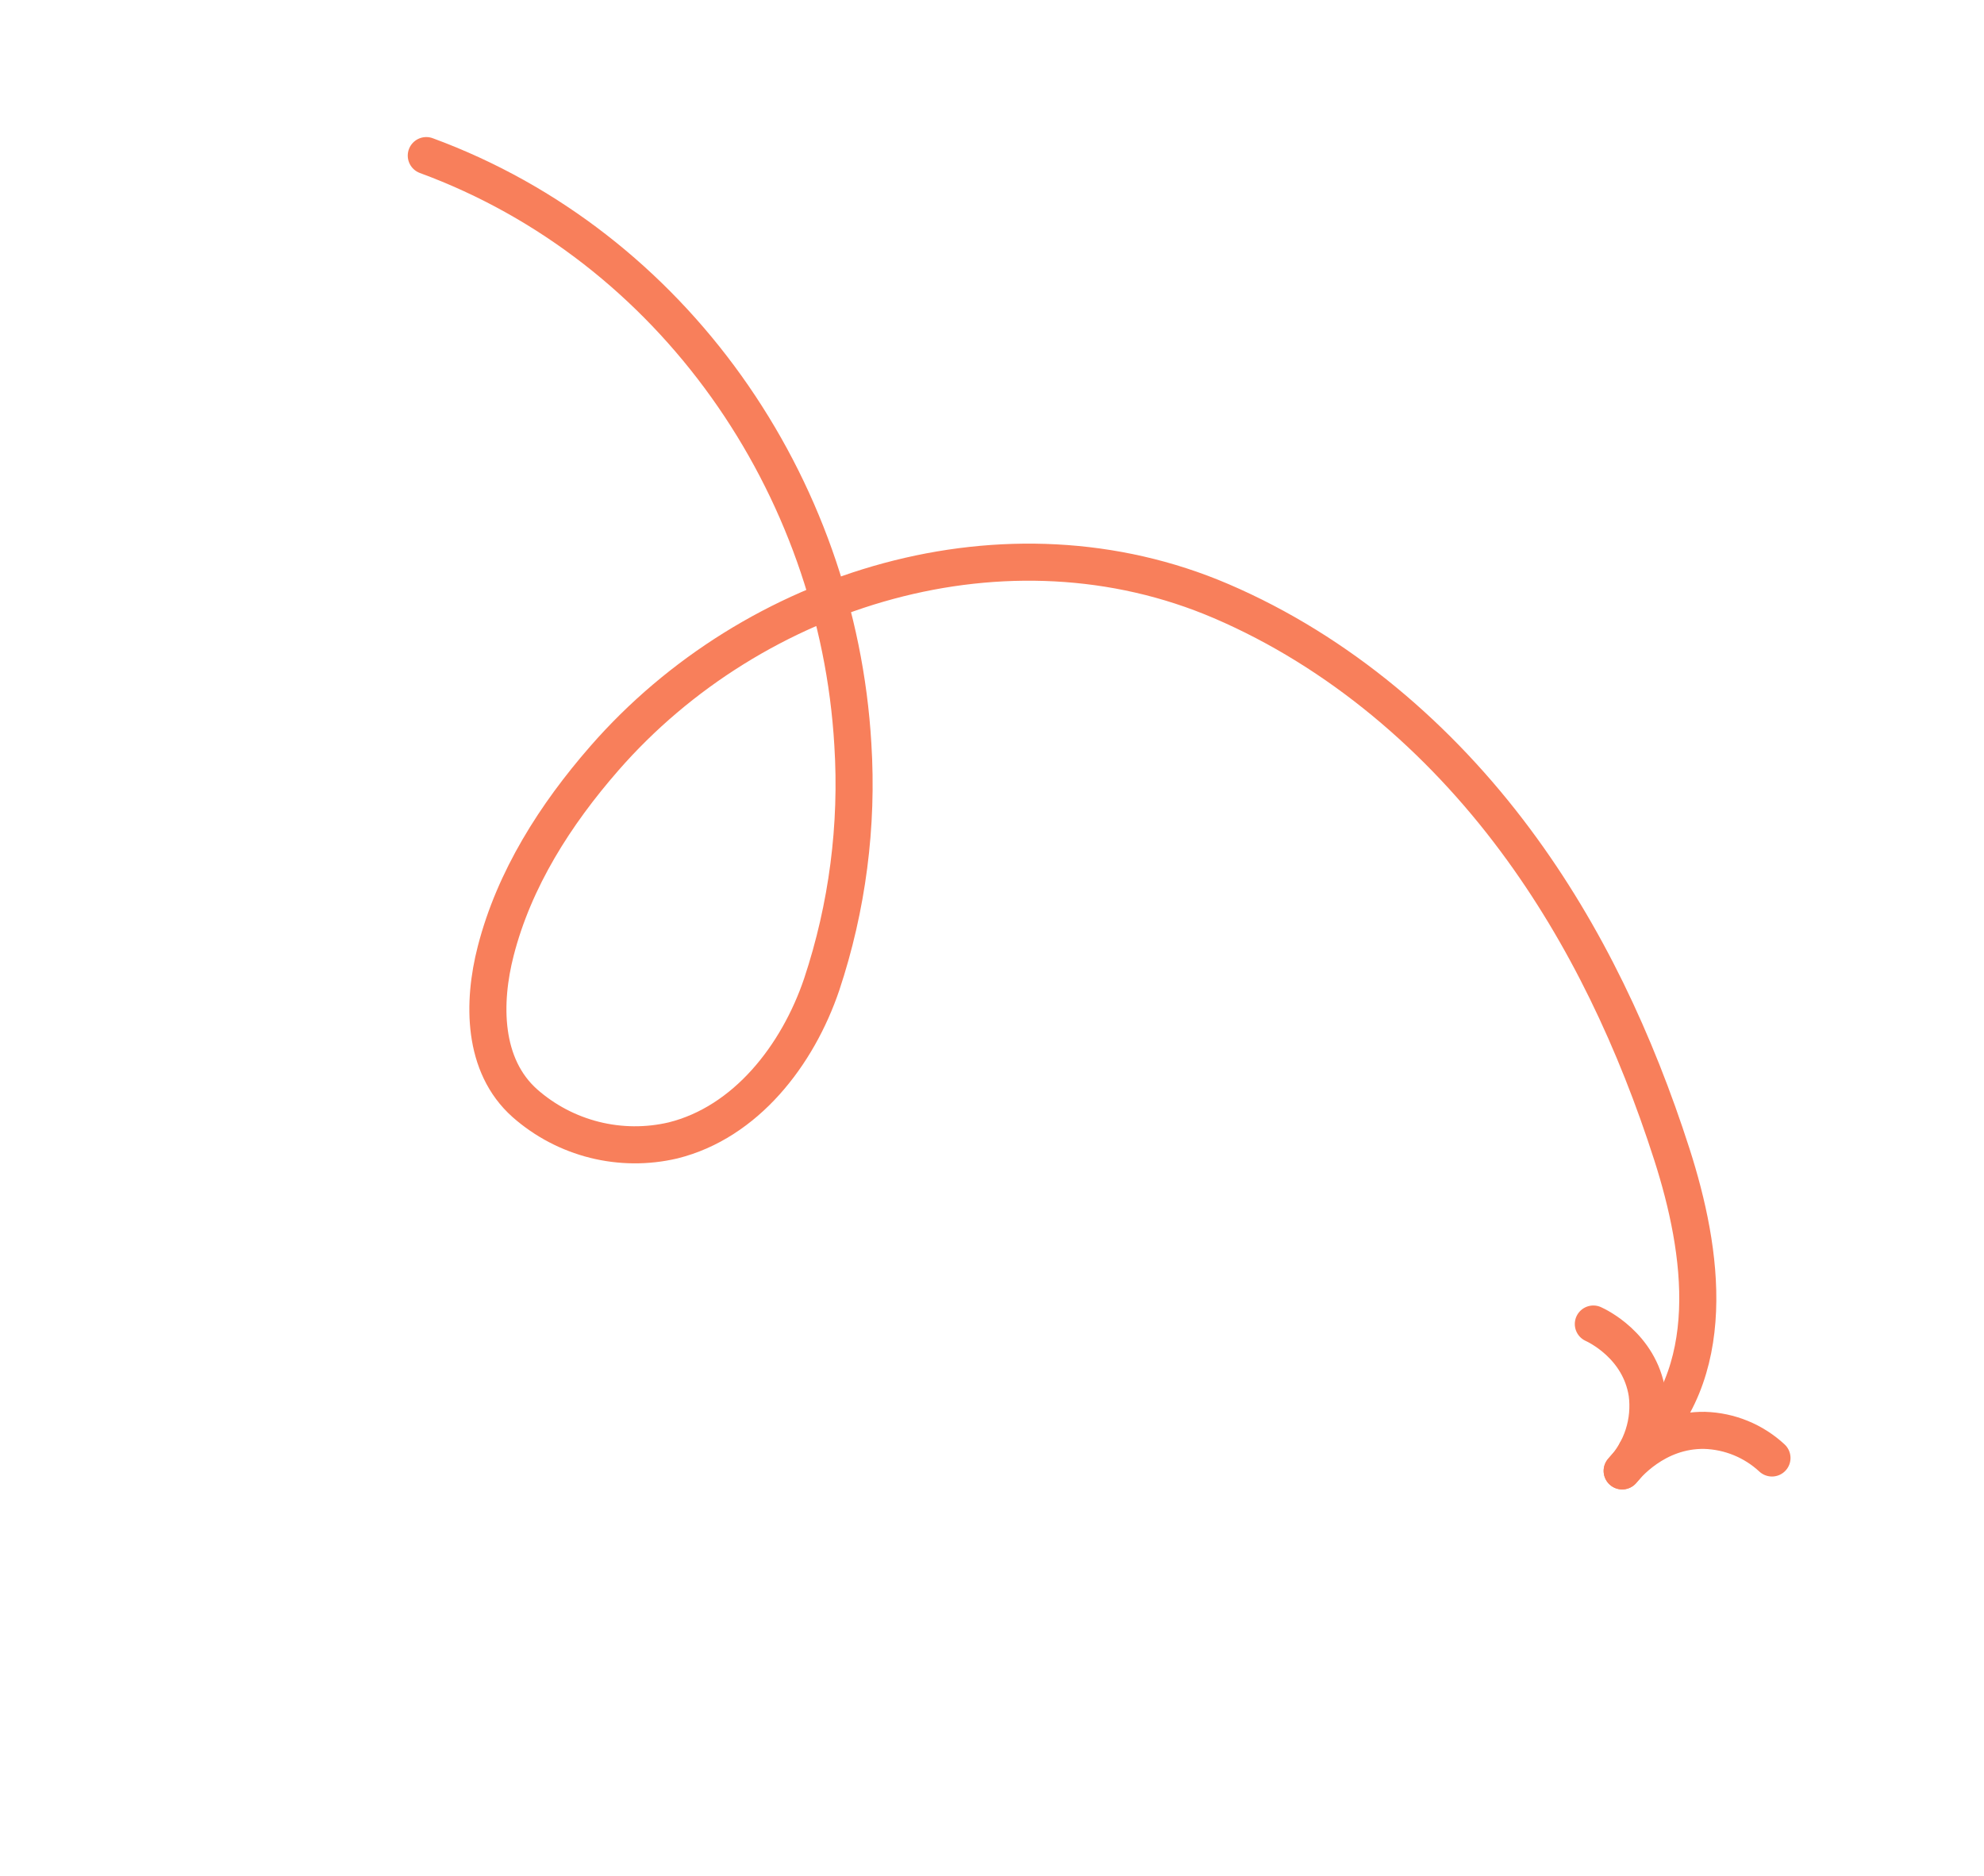 <svg width="221" height="209" viewBox="0 0 221 209" fill="none" xmlns="http://www.w3.org/2000/svg">
<path d="M47.485 17.333C74.979 27.442 93.311 53.978 95 82.934C95.567 91.978 94.39 101.047 91.534 109.647C88.856 117.564 83.07 125.024 74.966 127.037C72.086 127.712 69.087 127.689 66.218 126.97C63.349 126.25 60.693 124.855 58.473 122.9C53.727 118.685 53.745 111.658 55.217 105.944C57.275 97.915 61.861 90.731 67.307 84.489C83.974 65.368 112.194 56.744 136.029 66.963C149.149 72.591 160.353 82.215 168.825 93.622C176.648 104.132 182.239 116.155 186.235 128.601C189.694 139.382 191.721 153.179 182.256 161.717" stroke="#F87F5B" stroke-width="4.13" stroke-linecap="round" stroke-linejoin="round"/>
<path d="M180.696 163.849C181.092 163.384 184.38 159.251 189.872 159.336C192.665 159.418 195.334 160.511 197.382 162.412" stroke="#F87F5B" stroke-width="4.13" stroke-linecap="round" stroke-linejoin="round"/>
<path d="M180.696 163.85C181.771 162.708 182.577 161.342 183.057 159.85C183.538 158.358 183.679 156.778 183.473 155.224C182.64 149.87 177.825 147.646 177.484 147.491" stroke="#F87F5B" stroke-width="4.13" stroke-linecap="round" stroke-linejoin="round"/>
</svg>
